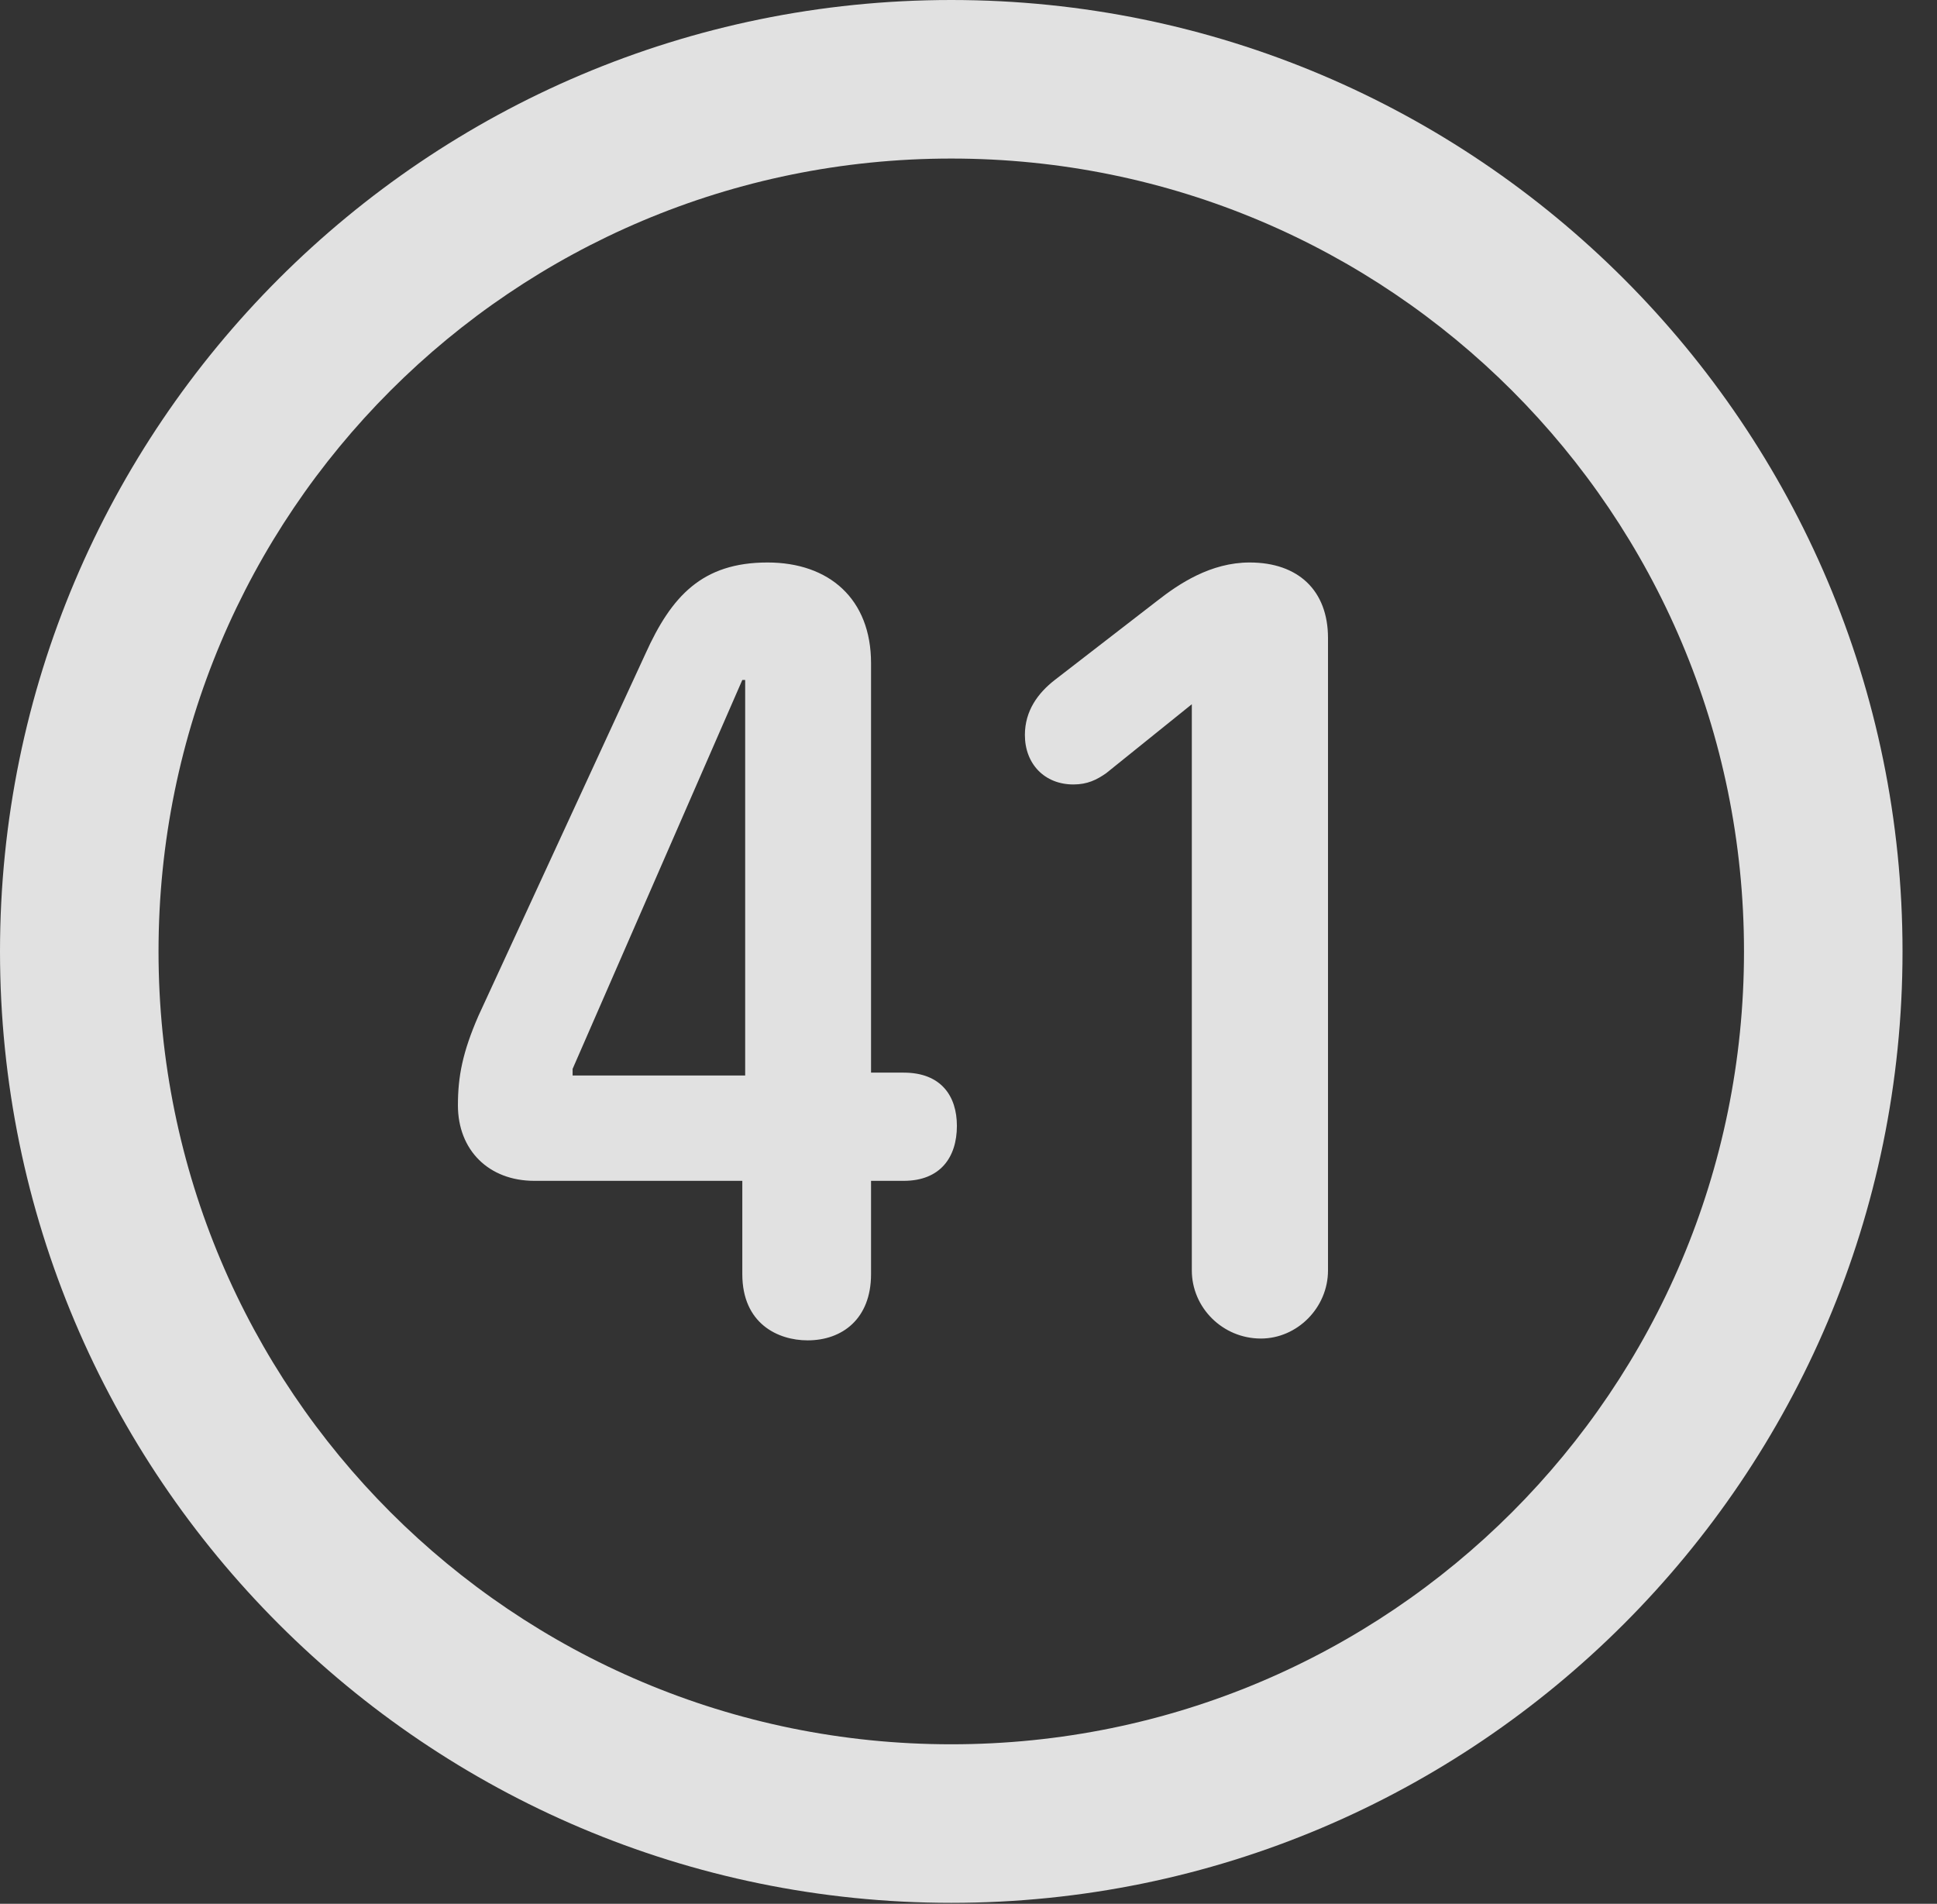 <?xml version="1.0" encoding="UTF-8"?>
<!--Generator: Apple Native CoreSVG 326-->
<!DOCTYPE svg
PUBLIC "-//W3C//DTD SVG 1.1//EN"
       "http://www.w3.org/Graphics/SVG/1.1/DTD/svg11.dtd">
<svg version="1.1" xmlns="http://www.w3.org/2000/svg" xmlns:xlink="http://www.w3.org/1999/xlink" viewBox="0 0 20.283 19.932">
 <rect x="0" y="0" width="20.283" height="19.932" fill="#333333" stroke="none"/>
 <g>
  <rect height="19.932" opacity="0" width="20.283" x="0" y="0"/>
  <path d="M9.961 19.922C15.459 19.922 19.922 15.459 19.922 9.961C19.922 4.463 15.459 0 9.961 0C4.463 0 0 4.463 0 9.961C0 15.459 4.463 19.922 9.961 19.922ZM9.961 18.262C5.371 18.262 1.66 14.551 1.66 9.961C1.66 5.371 5.371 1.66 9.961 1.66C14.551 1.66 18.262 5.371 18.262 9.961C18.262 14.551 14.551 18.262 9.961 18.262Z" fill="white" fill-opacity="0.85"/>
  <path d="M8.457 14.033C8.818 14.033 9.121 13.809 9.121 13.34L9.121 12.363L9.463 12.363C9.844 12.363 10.02 12.119 10.02 11.787C10.02 11.475 9.854 11.23 9.463 11.23L9.121 11.23L9.121 6.943C9.121 6.27 8.682 5.889 8.037 5.889C7.354 5.889 7.031 6.24 6.758 6.846L5.01 10.635C4.844 11.016 4.795 11.27 4.795 11.572C4.795 12.041 5.117 12.363 5.596 12.363L7.773 12.363L7.773 13.34C7.773 13.857 8.145 14.033 8.457 14.033ZM7.803 11.26L5.996 11.26L5.996 11.191L7.773 7.119L7.803 7.119ZM13.203 14.014C13.584 14.014 13.906 13.691 13.906 13.301L13.906 6.68C13.906 6.182 13.594 5.889 13.086 5.889C12.676 5.889 12.344 6.113 12.119 6.289L11.045 7.119C10.869 7.256 10.732 7.441 10.732 7.695C10.732 7.998 10.938 8.213 11.24 8.213C11.387 8.213 11.484 8.164 11.582 8.096L12.48 7.373L12.48 13.301C12.48 13.691 12.803 14.014 13.203 14.014Z" fill="white" fill-opacity="0.85"/>
 </g>
</svg>
